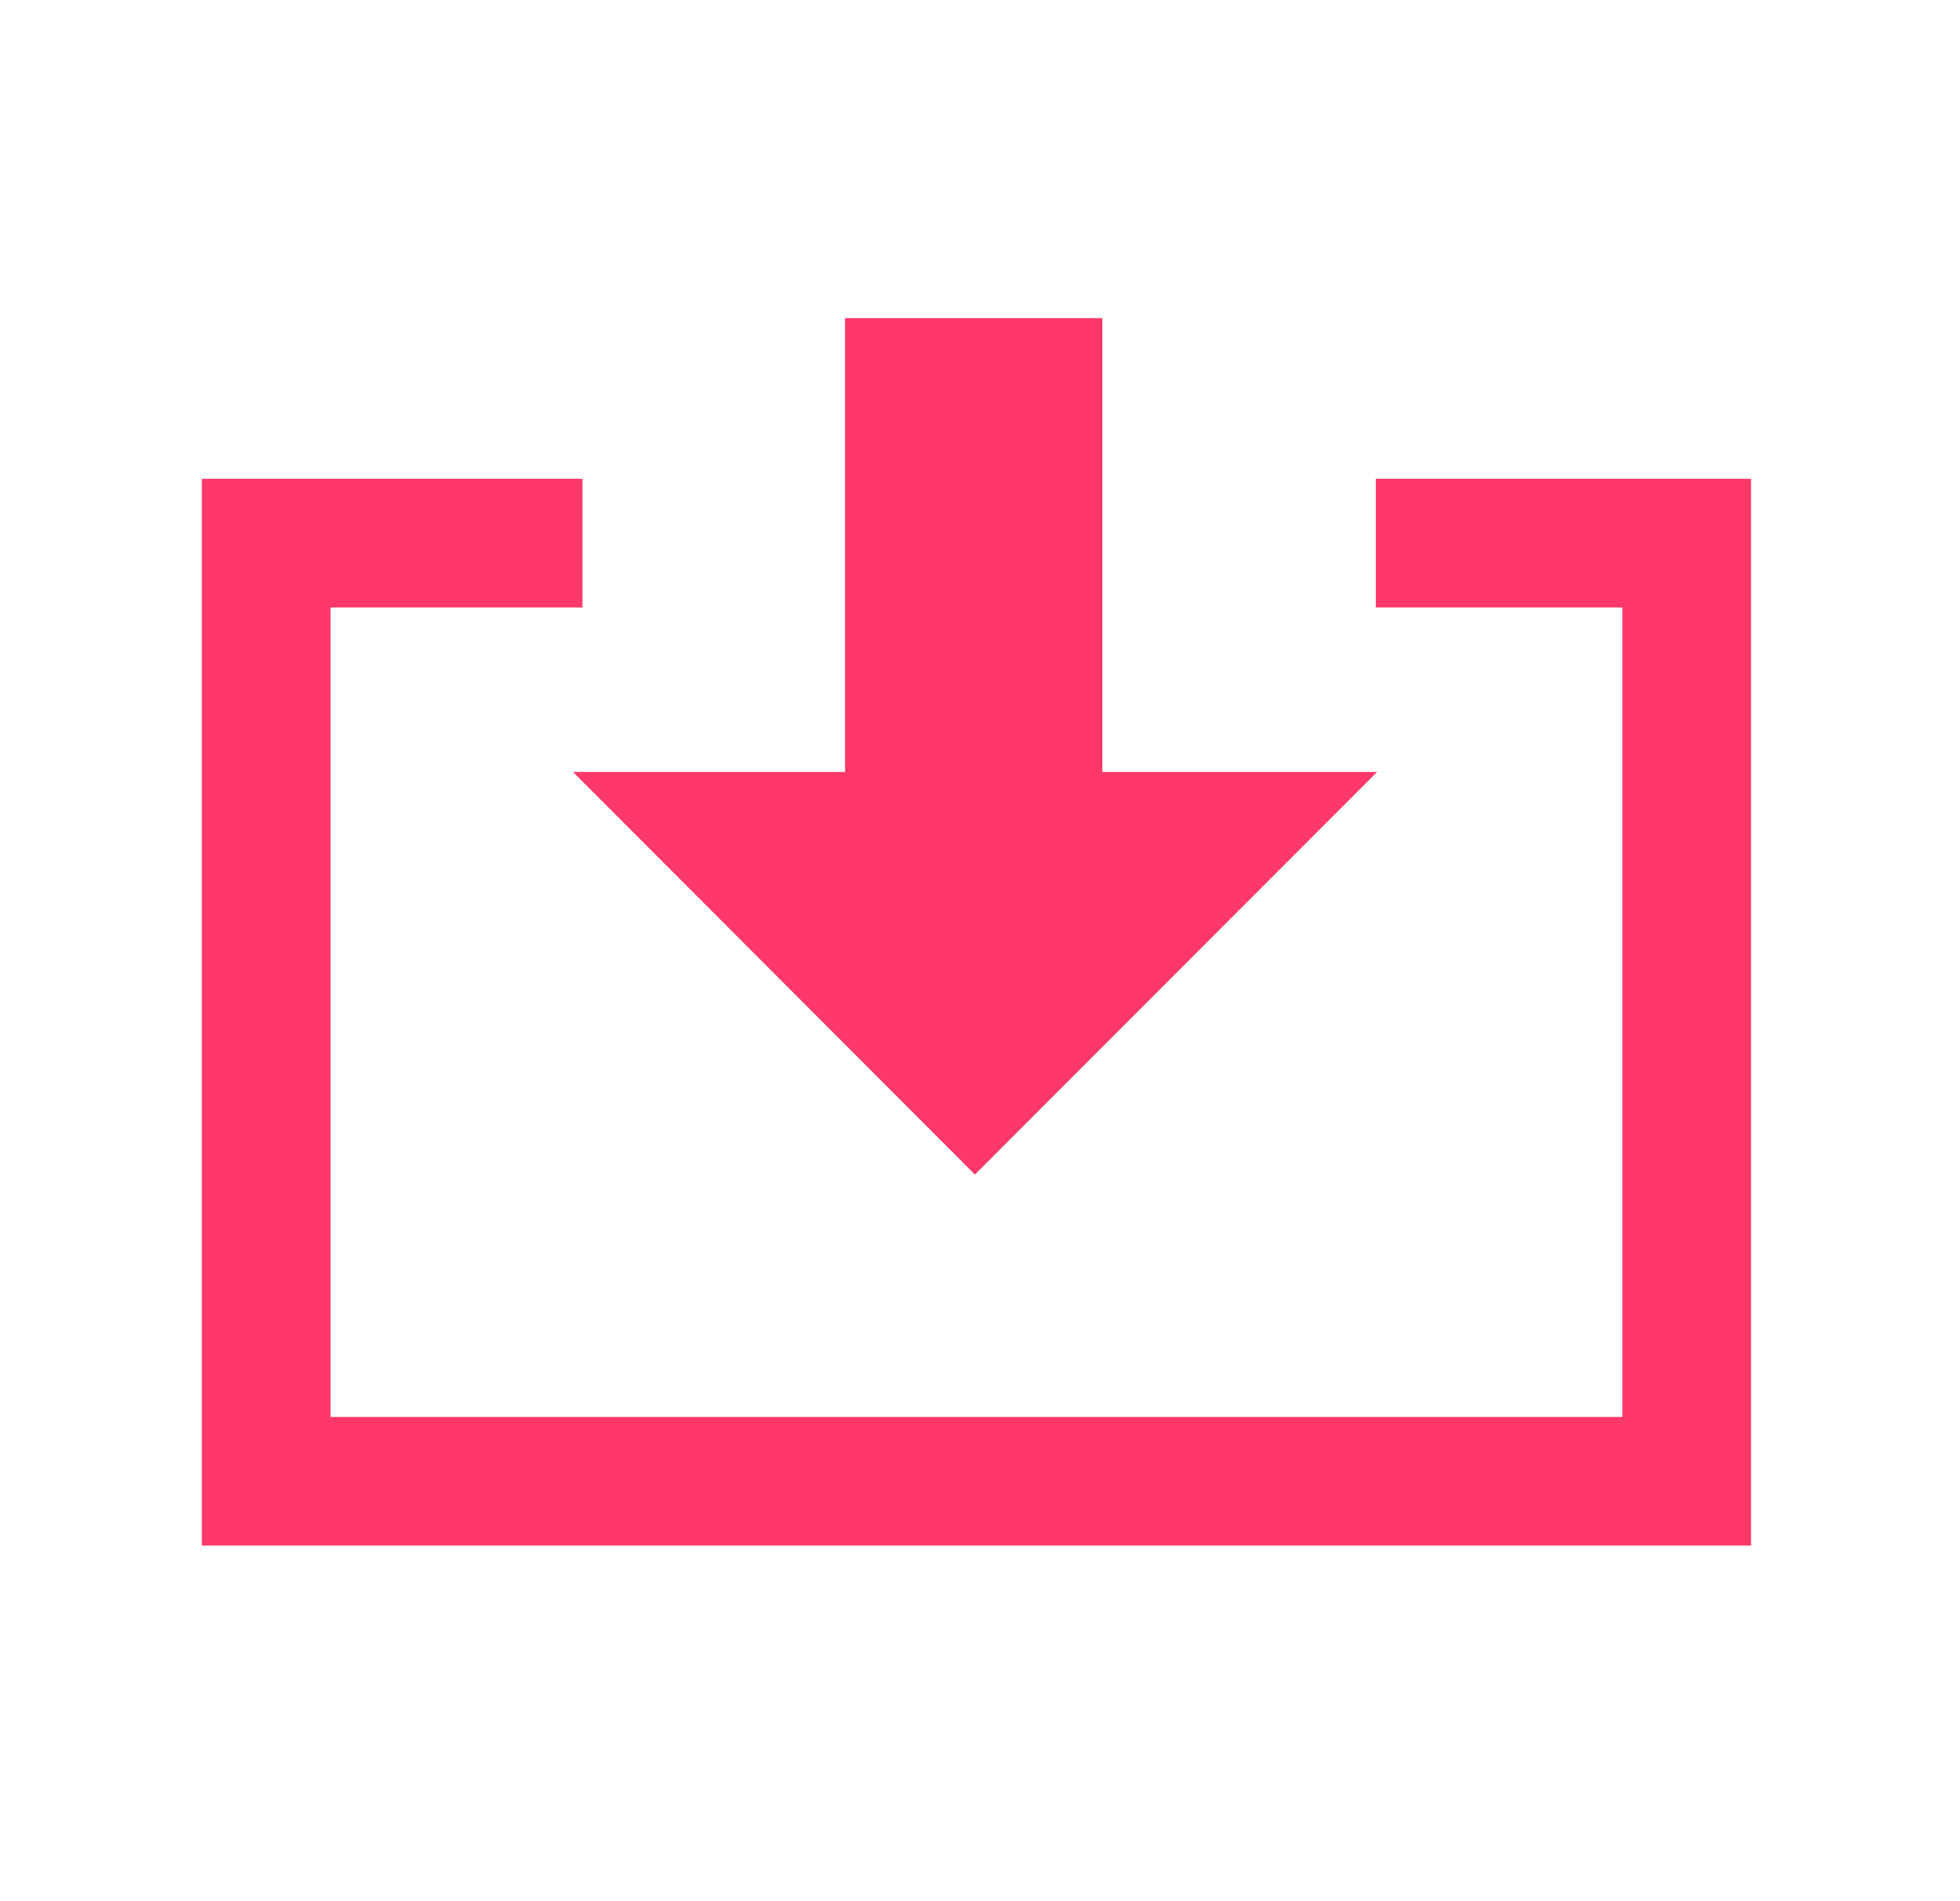 <?xml version="1.0" encoding="utf-8"?>
<!-- Generator: Adobe Illustrator 16.0.0, SVG Export Plug-In . SVG Version: 6.00 Build 0)  -->
<!DOCTYPE svg PUBLIC "-//W3C//DTD SVG 1.1//EN" "http://www.w3.org/Graphics/SVG/1.1/DTD/svg11.dtd">
<svg version="1.1" id="Layer_1" xmlns="http://www.w3.org/2000/svg" xmlns:xlink="http://www.w3.org/1999/xlink" x="0px" y="0px"
	 width="16.799px" height="16.293px" viewBox="0 0 16.799 16.293" enable-background="new 0 0 16.799 16.293" xml:space="preserve">
<g>
	<polygon fill="#FF386A" points="15.008,4.104 15.008,13.248 1.73,13.248 1.73,4.104 4.992,4.104 4.992,5.207 2.833,5.207 
		2.833,12.146 13.905,12.146 13.905,5.207 11.792,5.207 11.792,4.104 	"/>
	<polygon fill="#FF386A" points="7.243,2.727 7.243,6.617 4.911,6.617 8.356,10.068 11.803,6.617 9.448,6.617 9.448,2.727 	"/>
</g>
</svg>
